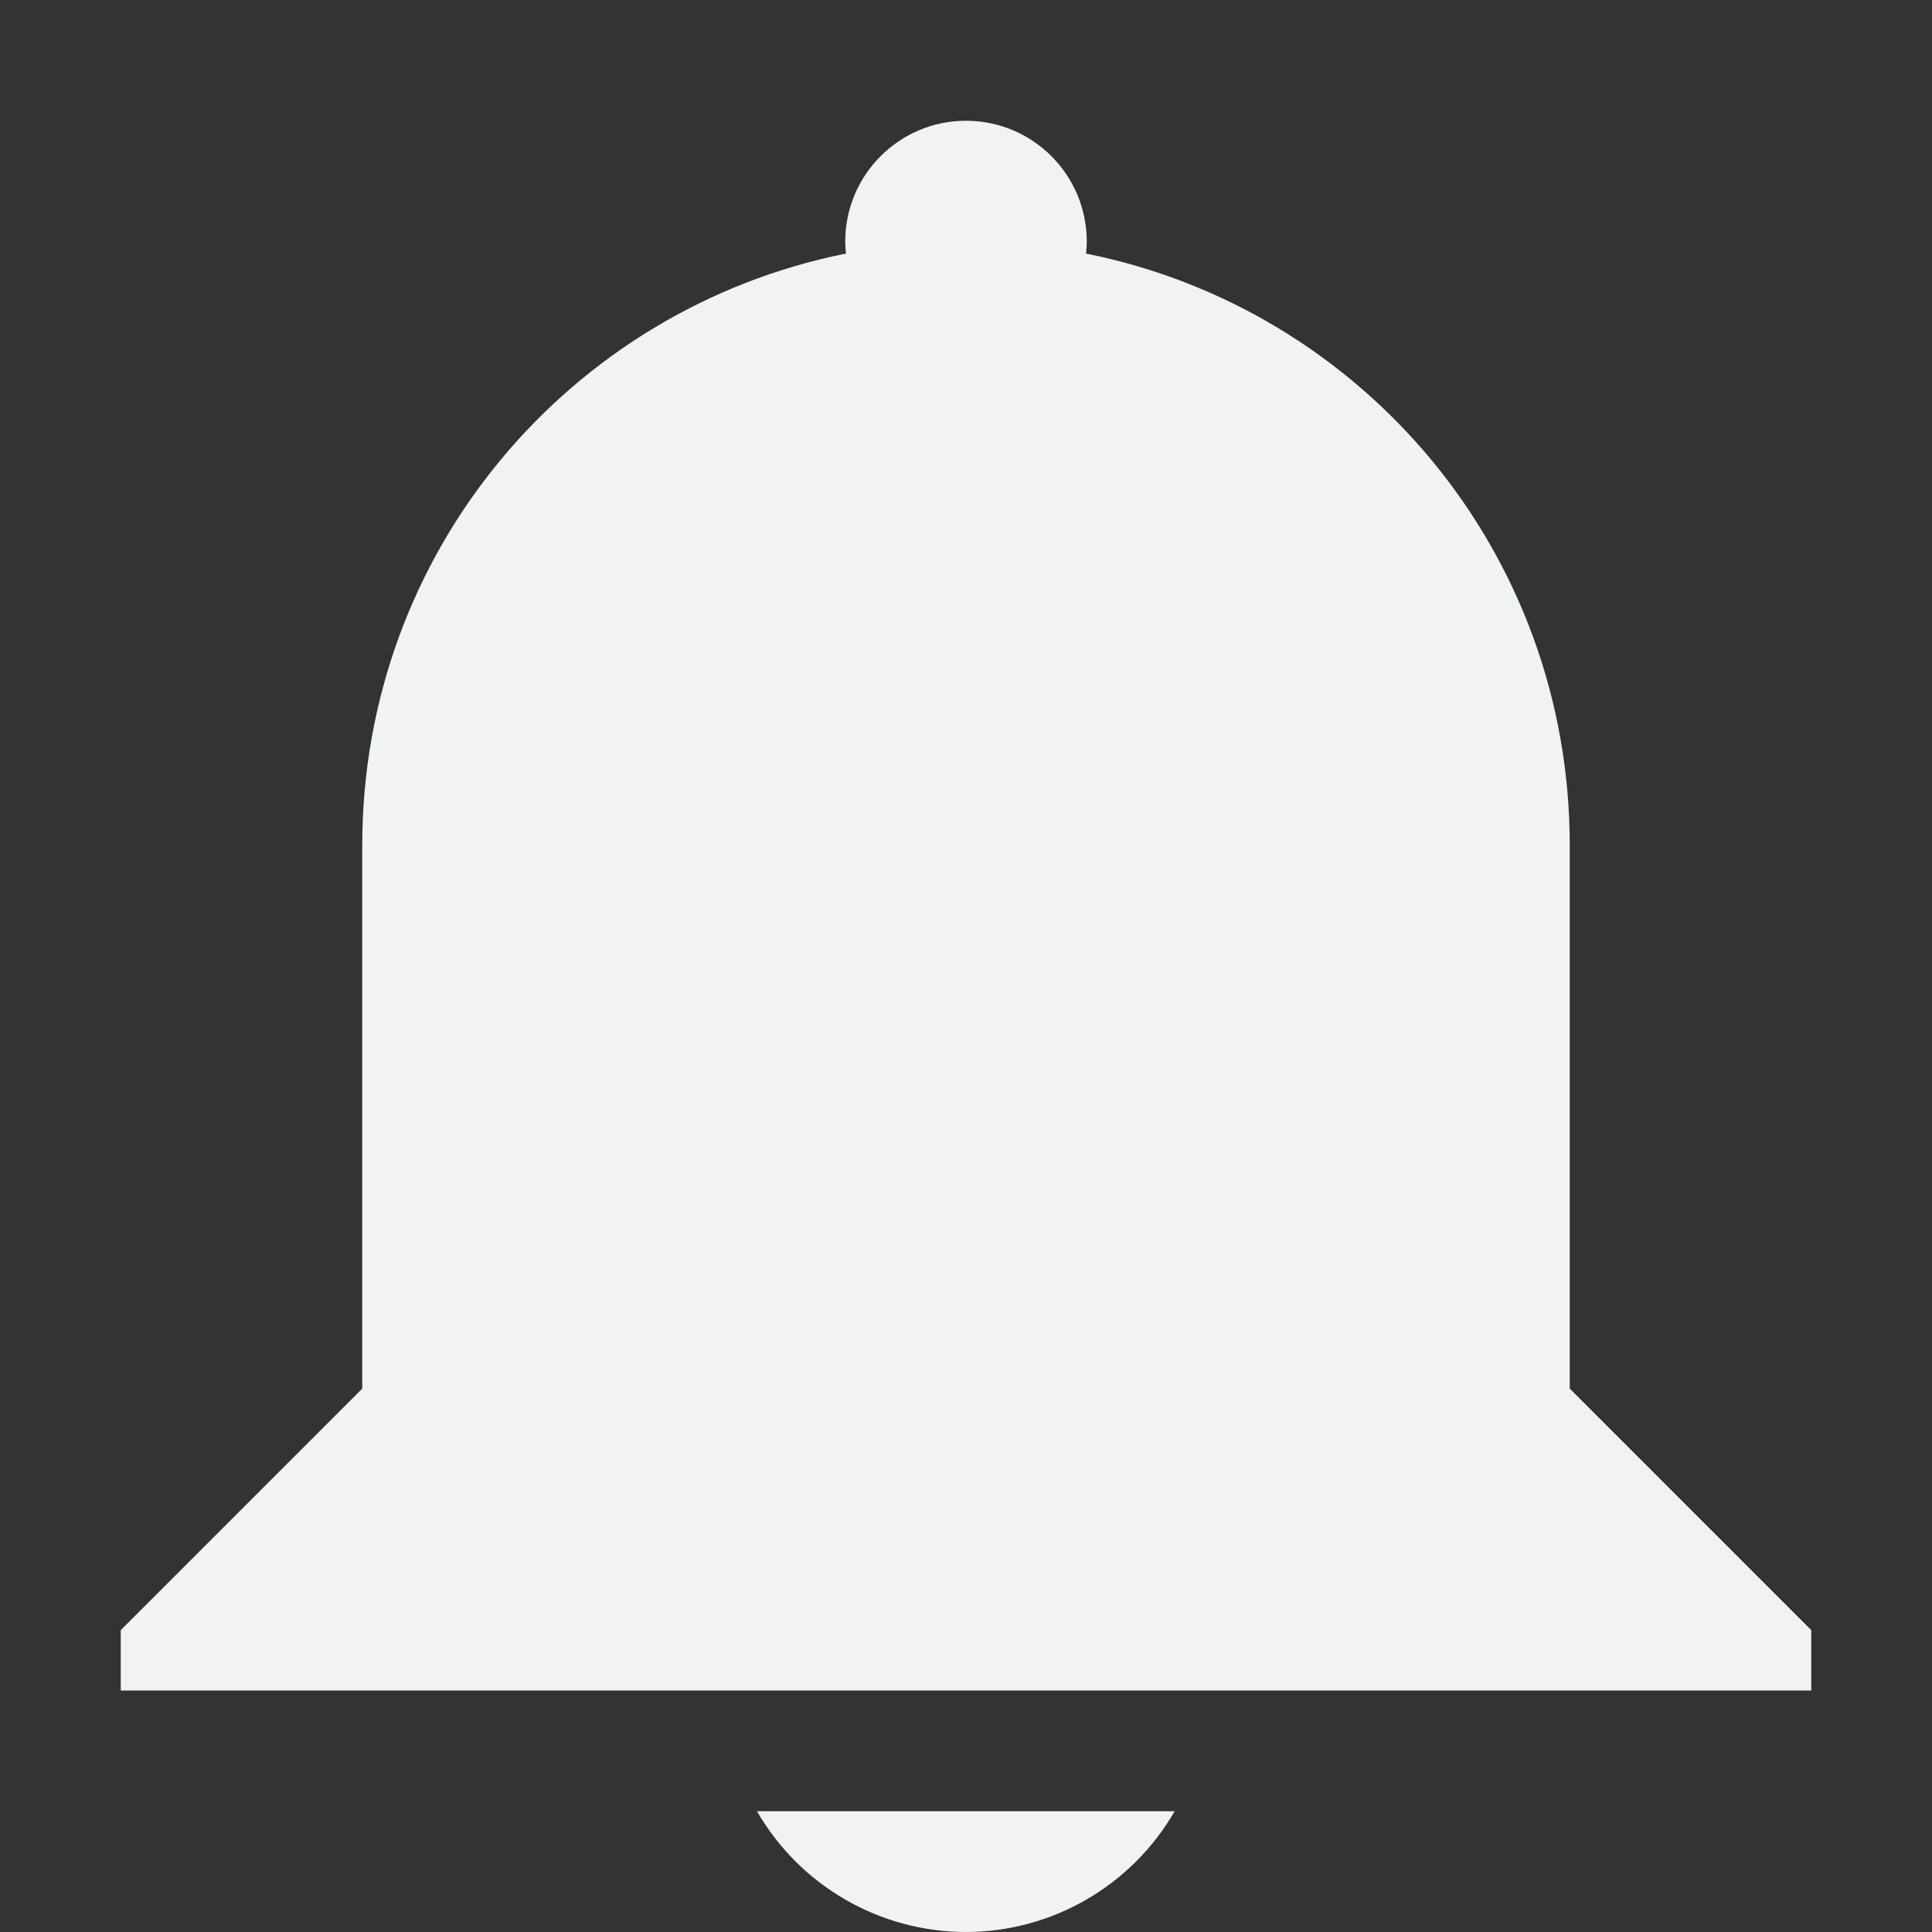 <?xml version="1.0" encoding="UTF-8" standalone="no"?>
<!--Part of Monotone: https://github.com/sixsixfive/Monotone, released under cc-by-sa_v4-->
<svg id="svg8" xmlns="http://www.w3.org/2000/svg" version="1.1" viewBox="0 0 16 16" width="32" height="32"><rect x="0" y="0" width="16" height="16" fill="#333333" stroke="none"/><path id="rect11474" style="fill:#f1f2f2" d="m8 1c0.552 0 1 0.448 1 1-0 0.033-0.002 0.067-0.006 0.1 2.291 0.459 4.006 2.471 4.006 4.9v2 2.5l2 2v0.5h-14v-0.5l2-2 0-4.5c0-2.429 1.716-4.442 4.006-4.9-0.004-0.033-0.006-0.066-0.006-0.1 0-0.552 0.448-1 1-1zm1.728 14c-0.357 0.618-1.015 0.999-1.729 1-0.714-0.001-1.373-0.382-1.73-1z"/></svg>
